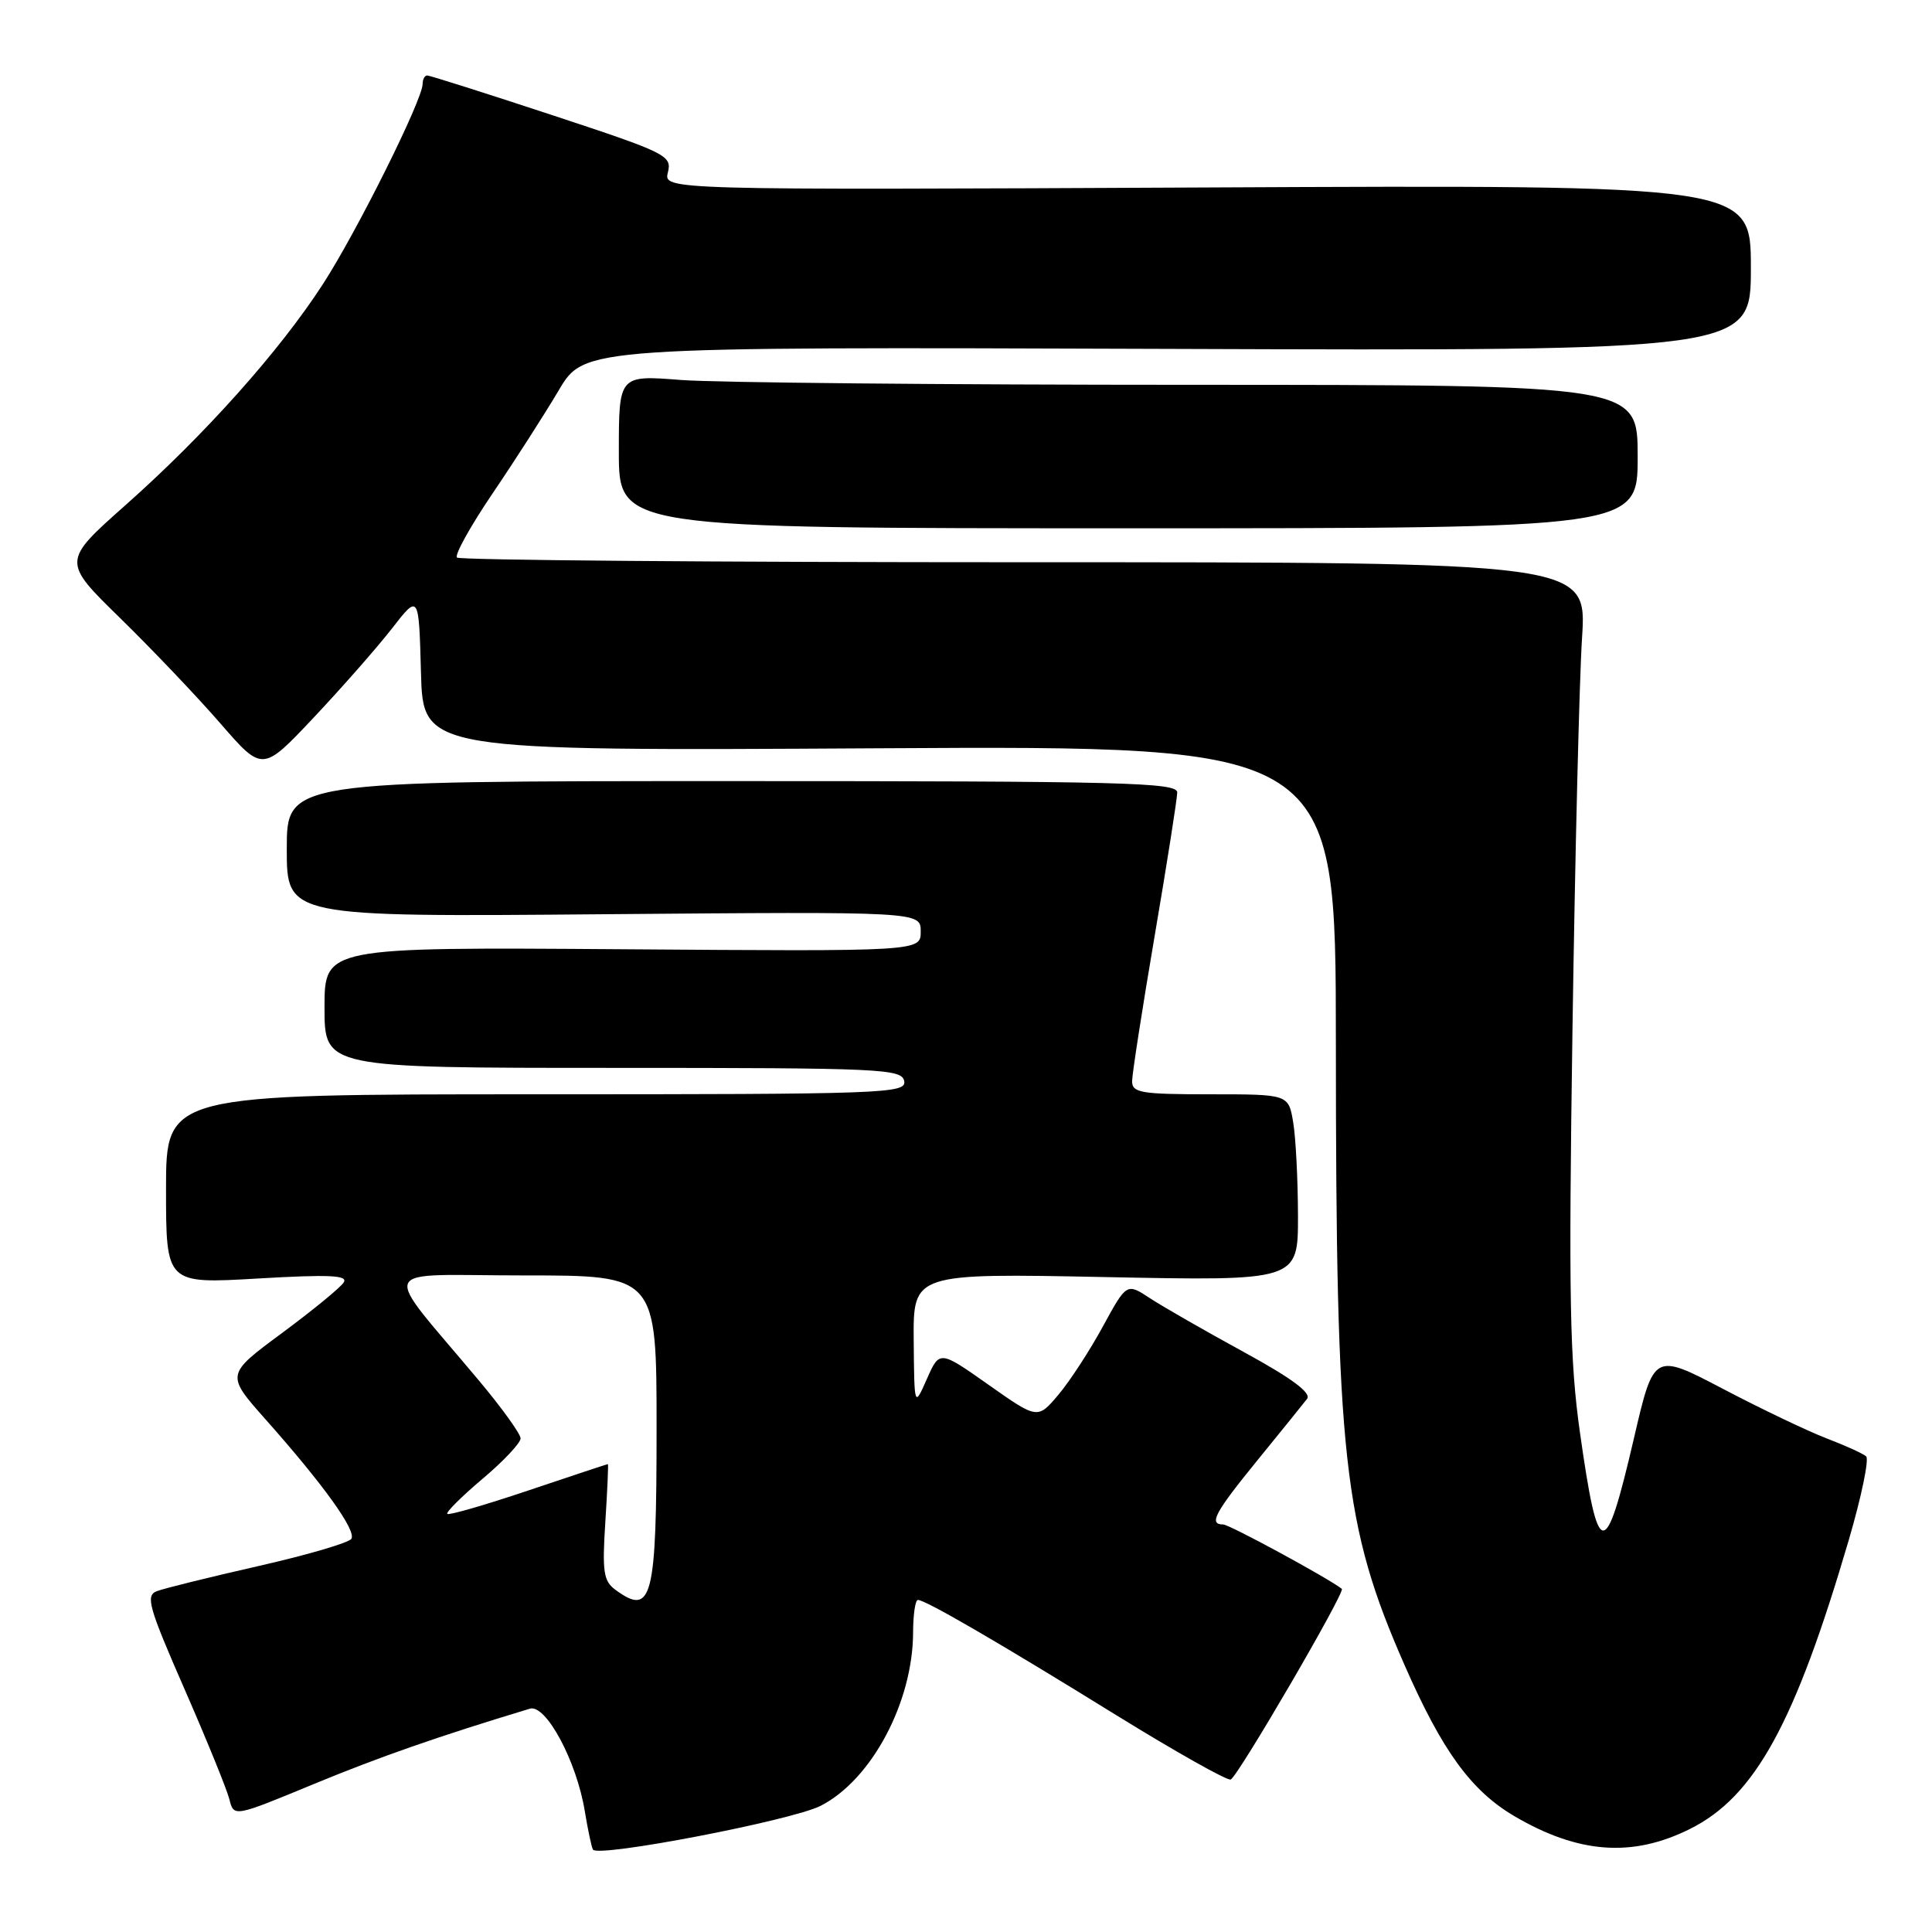 <?xml version="1.0" encoding="UTF-8" standalone="no"?>
<!DOCTYPE svg PUBLIC "-//W3C//DTD SVG 1.1//EN" "http://www.w3.org/Graphics/SVG/1.1/DTD/svg11.dtd" >
<svg xmlns="http://www.w3.org/2000/svg" xmlns:xlink="http://www.w3.org/1999/xlink" version="1.1" viewBox="0 0 256 256">
 <g >
 <path fill="currentColor"
d=" M 108.74 239.28 C 115.50 235.83 120.98 225.52 120.99 216.25 C 121.00 213.91 121.28 212.00 121.63 212.00 C 122.63 212.00 132.36 217.65 147.85 227.23 C 155.75 232.11 162.59 235.96 163.07 235.80 C 163.98 235.48 178.30 210.92 177.80 210.53 C 175.98 209.10 162.89 202.00 162.08 202.00 C 160.12 202.00 160.94 200.46 166.66 193.44 C 169.77 189.63 172.71 185.98 173.19 185.36 C 173.80 184.57 171.16 182.62 164.79 179.14 C 159.68 176.35 154.10 173.15 152.39 172.03 C 149.29 169.99 149.29 169.99 146.15 175.74 C 144.43 178.91 141.78 182.98 140.26 184.79 C 137.49 188.07 137.49 188.07 131.00 183.50 C 124.50 178.92 124.50 178.92 122.82 182.71 C 121.15 186.50 121.15 186.50 121.07 177.61 C 121.00 168.71 121.00 168.71 146.50 169.22 C 172.00 169.73 172.00 169.73 171.99 161.11 C 171.98 156.38 171.70 150.81 171.36 148.75 C 170.74 145.00 170.74 145.00 160.37 145.00 C 151.16 145.00 150.00 144.80 150.01 143.25 C 150.02 142.29 151.36 133.62 153.00 124.00 C 154.64 114.38 155.98 105.83 155.99 105.00 C 156.00 103.68 148.78 103.50 97.00 103.50 C 38.00 103.50 38.00 103.50 38.00 112.50 C 38.00 121.50 38.00 121.50 80.00 121.14 C 122.00 120.79 122.00 120.79 122.00 123.43 C 122.00 126.07 122.00 126.07 82.50 125.78 C 43.00 125.50 43.00 125.50 43.00 133.50 C 43.00 141.50 43.00 141.50 81.23 141.50 C 116.85 141.50 119.49 141.62 119.81 143.25 C 120.13 144.90 117.27 145.00 71.07 145.00 C 22.00 145.00 22.00 145.00 22.00 157.56 C 22.00 170.12 22.00 170.12 34.15 169.41 C 43.59 168.86 46.14 168.97 45.55 169.92 C 45.14 170.59 41.45 173.61 37.36 176.64 C 29.92 182.14 29.92 182.14 35.21 188.10 C 42.86 196.72 47.24 202.81 46.56 203.90 C 46.24 204.42 40.69 206.05 34.24 207.51 C 27.78 208.98 21.73 210.47 20.78 210.84 C 19.26 211.42 19.68 212.91 24.43 223.77 C 27.38 230.51 30.06 237.10 30.39 238.40 C 30.98 240.78 30.98 240.78 41.52 236.42 C 50.30 232.79 58.10 230.07 70.21 226.41 C 72.33 225.77 76.41 233.36 77.49 240.00 C 77.90 242.47 78.38 244.76 78.57 245.08 C 79.20 246.17 104.95 241.22 108.74 239.28 Z  M 223.92 242.35 C 232.52 238.07 237.82 228.42 244.97 204.07 C 246.65 198.33 247.69 193.33 247.27 192.97 C 246.84 192.60 244.47 191.52 242.00 190.58 C 239.53 189.63 233.37 186.69 228.32 184.04 C 219.14 179.23 219.14 179.23 216.50 190.60 C 212.67 207.04 211.78 206.95 209.35 189.81 C 208.00 180.24 207.84 172.06 208.36 136.50 C 208.70 113.40 209.27 90.00 209.63 84.50 C 210.27 74.50 210.27 74.50 135.72 74.50 C 94.72 74.50 60.89 74.22 60.55 73.88 C 60.21 73.54 62.33 69.72 65.27 65.38 C 68.21 61.05 72.15 54.90 74.03 51.73 C 77.44 45.96 77.44 45.96 154.72 46.23 C 232.00 46.50 232.00 46.50 232.00 35.50 C 232.00 24.50 232.00 24.50 159.96 24.84 C 87.92 25.18 87.92 25.18 88.50 22.84 C 89.05 20.61 88.35 20.26 73.15 15.25 C 64.39 12.36 56.94 10.00 56.61 10.00 C 56.27 10.00 56.00 10.51 56.00 11.13 C 56.00 13.21 47.27 30.73 42.78 37.66 C 37.03 46.54 27.12 57.63 16.62 66.94 C 8.23 74.39 8.23 74.39 15.96 81.94 C 20.21 86.10 26.18 92.37 29.23 95.89 C 34.78 102.28 34.78 102.28 41.55 95.10 C 45.27 91.15 49.94 85.84 51.91 83.31 C 55.50 78.69 55.50 78.69 55.78 89.10 C 56.06 99.50 56.06 99.50 116.53 99.15 C 177.00 98.81 177.00 98.81 177.01 138.15 C 177.02 193.31 177.99 202.13 186.11 220.63 C 191.11 232.03 194.94 237.29 200.68 240.66 C 209.16 245.63 216.30 246.15 223.92 242.35 Z  M 217.00 60.50 C 217.00 51.00 217.00 51.00 157.75 50.99 C 125.16 50.99 94.79 50.70 90.25 50.35 C 82.00 49.70 82.00 49.70 82.00 59.85 C 82.00 70.00 82.00 70.00 149.50 70.00 C 217.00 70.00 217.00 70.00 217.00 60.50 Z  M 81.55 210.66 C 79.97 209.50 79.78 208.28 80.21 201.66 C 80.48 197.45 80.63 194.00 80.55 194.00 C 80.46 194.00 75.73 195.57 70.02 197.49 C 64.32 199.41 59.48 200.81 59.27 200.60 C 59.06 200.39 61.16 198.30 63.94 195.95 C 66.72 193.61 68.99 191.19 68.98 190.59 C 68.97 189.99 66.51 186.57 63.52 183.00 C 50.30 167.19 49.54 169.00 69.42 169.00 C 87.00 169.00 87.00 169.00 87.00 189.30 C 87.00 211.91 86.41 214.22 81.55 210.66 Z "/>
</g>
</svg>